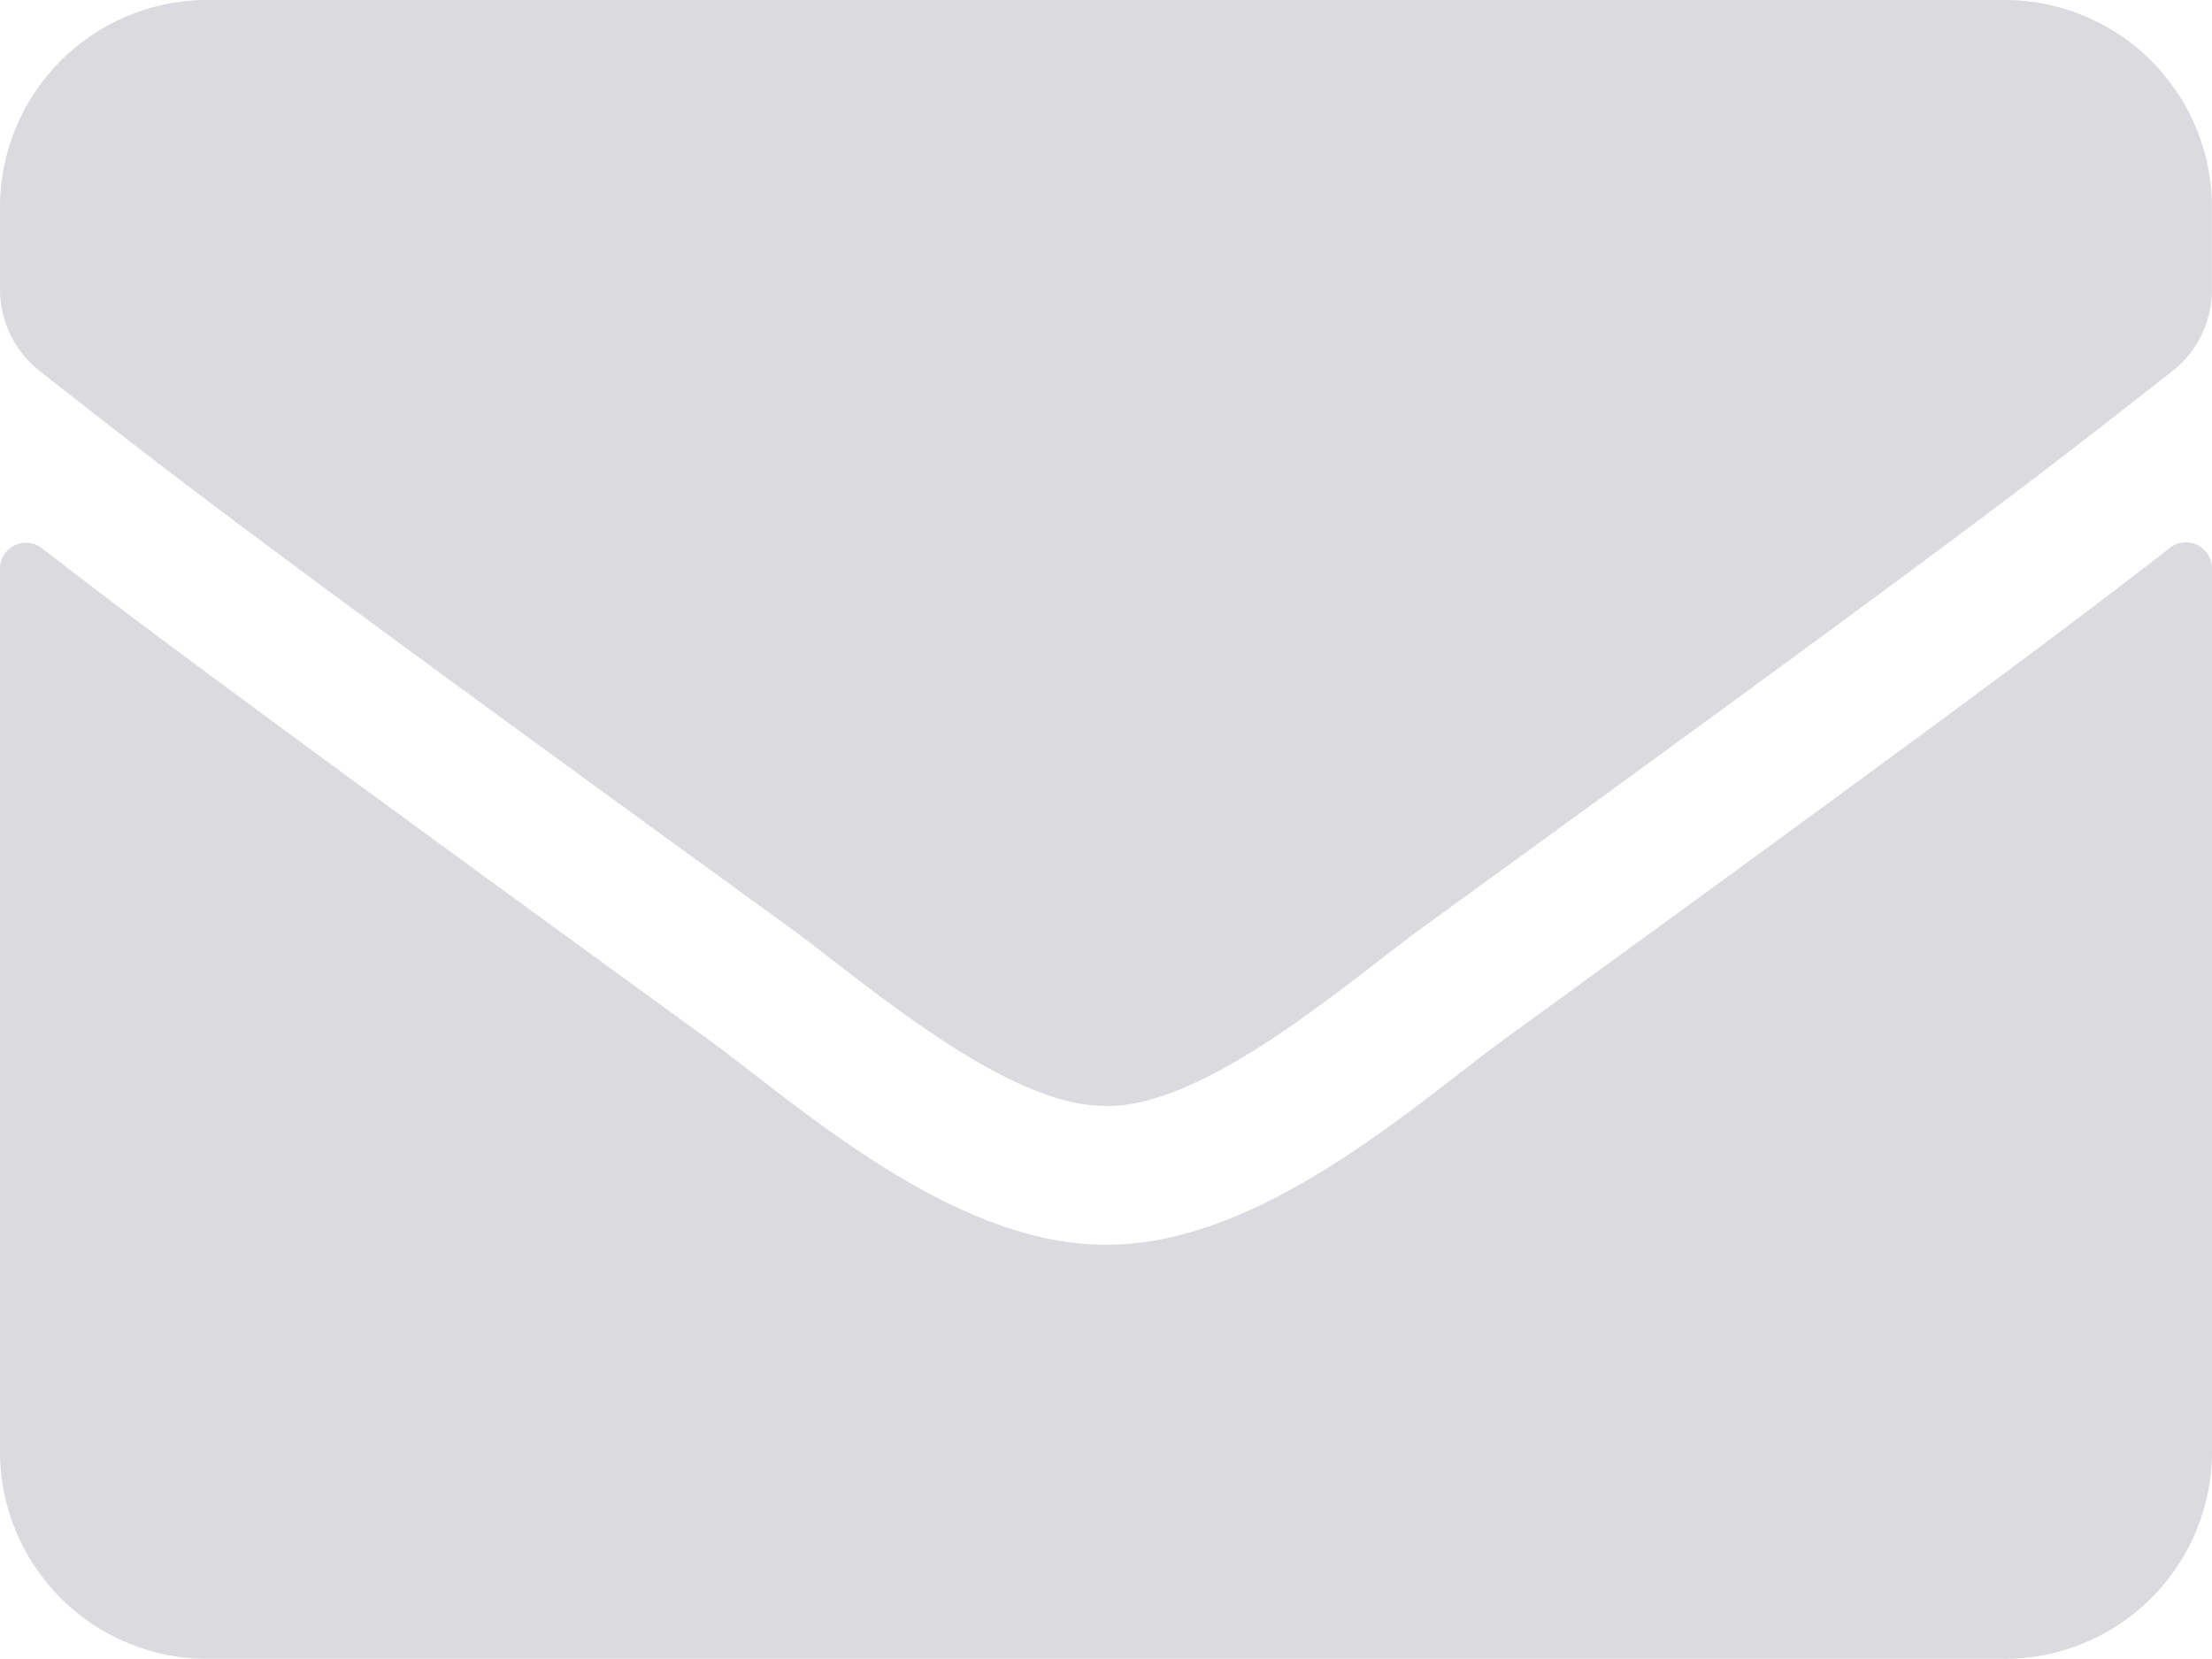 <svg xmlns="http://www.w3.org/2000/svg" width="25.469" height="19.101" viewBox="0 0 25.469 19.101"><defs><style>.a{fill:#dadadf;}</style></defs><path class="a" d="M24.986,70.307a.3.3,0,0,1,.483.234V80.714A2.388,2.388,0,0,1,23.081,83.1H2.388A2.388,2.388,0,0,1,0,80.714V70.546a.3.3,0,0,1,.483-.234c1.114.866,2.592,1.965,7.665,5.651,1.05.766,2.82,2.378,4.586,2.368,1.776.015,3.582-1.632,4.591-2.368C22.4,72.277,23.872,71.173,24.986,70.307ZM12.734,76.734c1.154.02,2.815-1.452,3.651-2.059,6.6-4.79,7.1-5.208,8.625-6.4a1.19,1.19,0,0,0,.458-.94v-.945A2.388,2.388,0,0,0,23.081,64H2.388A2.388,2.388,0,0,0,0,66.388v.945a1.2,1.2,0,0,0,.458.94c1.522,1.189,2.025,1.612,8.625,6.4.836.607,2.5,2.079,3.651,2.059Z" transform="translate(0 -64)"/></svg>